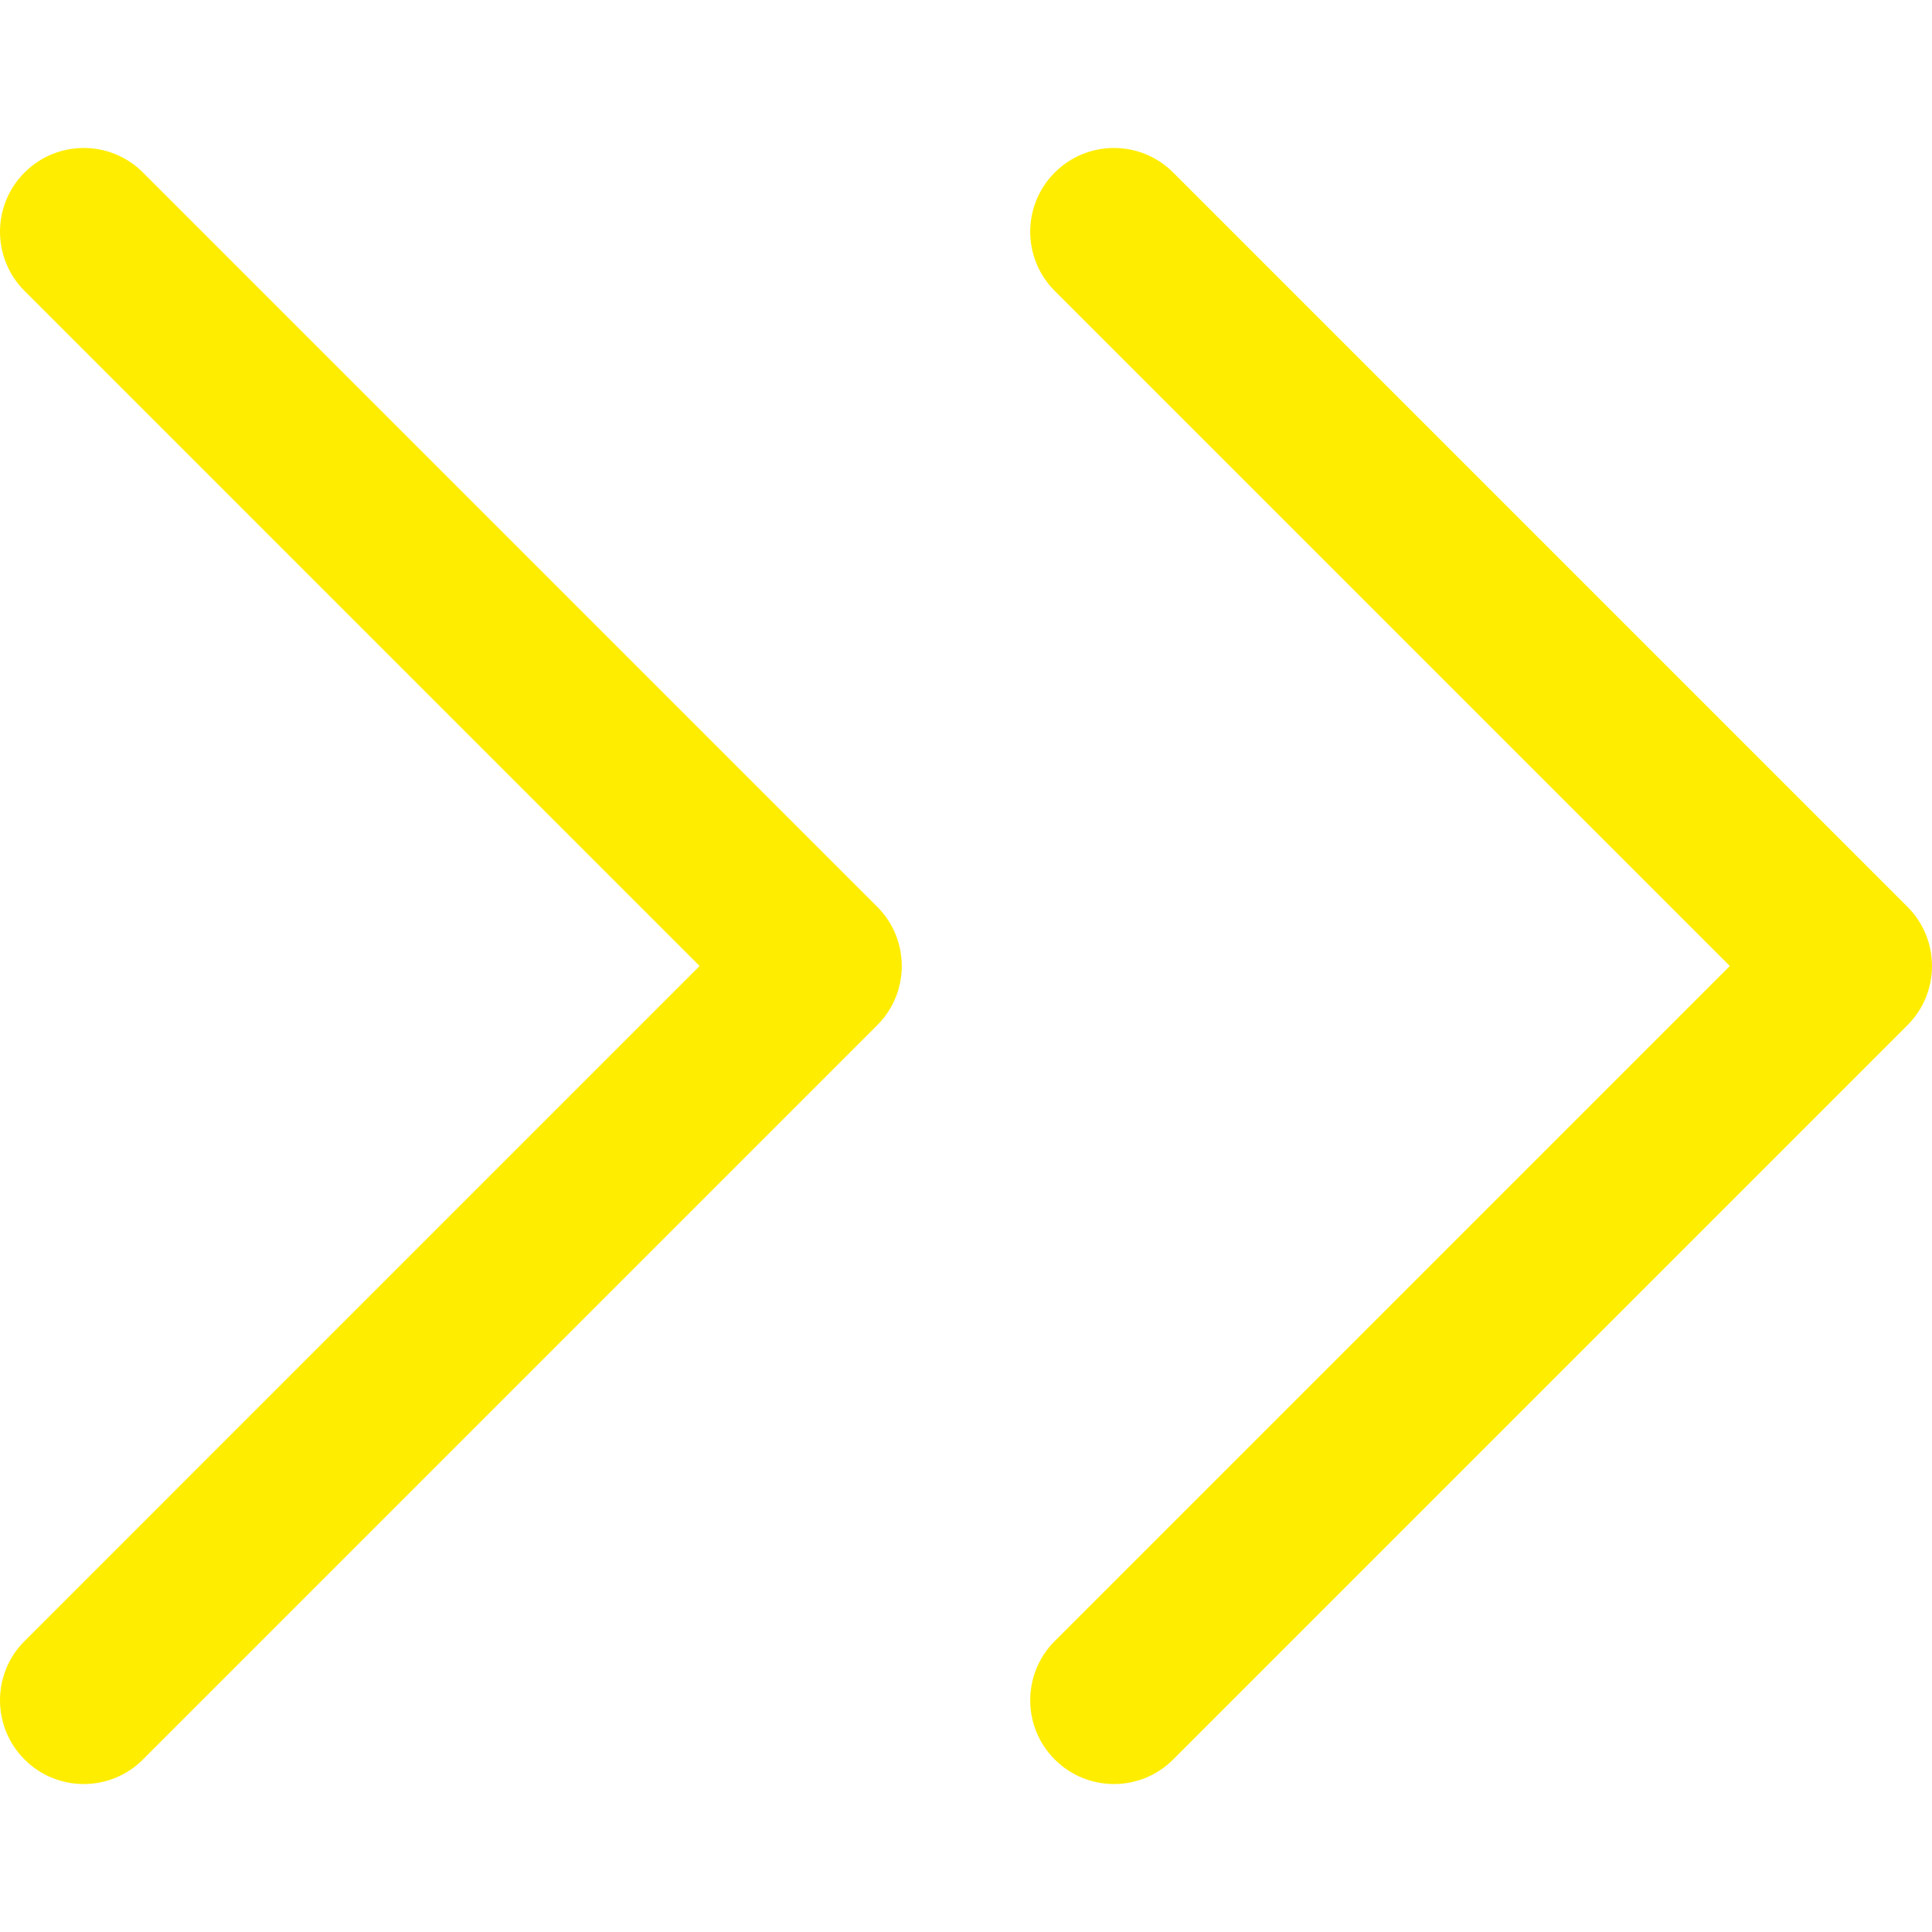 <?xml version="1.0" encoding="UTF-8" standalone="no"?>
<!-- Generator: Adobe Illustrator 19.0.0, SVG Export Plug-In . SVG Version: 6.00 Build 0)  -->

<svg
   xmlns:dc="http://purl.org/dc/elements/1.1/"
   xmlns:cc="http://creativecommons.org/ns#"
   xmlns:rdf="http://www.w3.org/1999/02/22-rdf-syntax-ns#"
   xmlns:svg="http://www.w3.org/2000/svg"
   xmlns="http://www.w3.org/2000/svg"
   xmlns:sodipodi="http://sodipodi.sourceforge.net/DTD/sodipodi-0.dtd"
   xmlns:inkscape="http://www.inkscape.org/namespaces/inkscape"
   version="1.1"
   id="Capa_1"
   x="0px"
   y="0px"
   viewBox="0 0 512 512"
   style="enable-background:new 0 0 512 512;"
   xml:space="preserve"
   sodipodi:docname="709533.svg"
   inkscape:version="0.92.3 (2405546, 2018-03-11)"><defs
   id="defs6067" /><sodipodi:namedview
   pagecolor="#ffffff"
   bordercolor="#666666"
   borderopacity="1"
   objecttolerance="10"
   gridtolerance="10"
   guidetolerance="10"
   inkscape:pageopacity="0"
   inkscape:pageshadow="2"
   inkscape:window-width="1920"
   inkscape:window-height="1028"
   id="namedview6065"
   showgrid="false"
   inkscape:zoom="0.4609375"
   inkscape:cx="131.25424"
   inkscape:cy="256"
   inkscape:window-x="-8"
   inkscape:window-y="-8"
   inkscape:window-maximized="1"
   inkscape:current-layer="Capa_1" />
<g
   id="g6026"
   style="fill:#ffed00;fill-opacity:1">
	<g
   id="g6024"
   style="fill:#ffed00;fill-opacity:1">
		<path
   d="M505.496,240.307l-194.59-194.59c-8.672-8.671-22.714-8.671-31.386,0c-8.671,8.664-8.671,22.722,0,31.386L458.418,256    L279.521,434.897c-8.671,8.664-8.671,22.722,0,31.386c4.336,4.336,10.011,6.504,15.693,6.504s11.365-2.168,15.693-6.504    l194.59-194.59C514.168,263.029,514.168,248.971,505.496,240.307z"
   id="path6022"
   style="fill:#ffed00;fill-opacity:1" />
	</g>
</g>
<g
   id="g6032"
   style="fill:#ffed00;fill-opacity:1">
	<g
   id="g6030"
   style="fill:#ffed00;fill-opacity:1">
		<path
   d="M232.479,240.307L37.889,45.717c-8.664-8.671-22.722-8.671-31.386,0c-8.671,8.664-8.671,22.722,0,31.386L185.393,256    L6.504,434.897c-8.671,8.664-8.671,22.722,0,31.386c4.328,4.336,10.011,6.504,15.693,6.504s11.365-2.168,15.693-6.504    l194.59-194.59C241.15,263.029,241.15,248.971,232.479,240.307z"
   id="path6028"
   style="fill:#ffed00;fill-opacity:1" />
	</g>
</g>
<g
   id="g6034">
</g>
<g
   id="g6036">
</g>
<g
   id="g6038">
</g>
<g
   id="g6040">
</g>
<g
   id="g6042">
</g>
<g
   id="g6044">
</g>
<g
   id="g6046">
</g>
<g
   id="g6048">
</g>
<g
   id="g6050">
</g>
<g
   id="g6052">
</g>
<g
   id="g6054">
</g>
<g
   id="g6056">
</g>
<g
   id="g6058">
</g>
<g
   id="g6060">
</g>
<g
   id="g6062">
</g>
</svg>